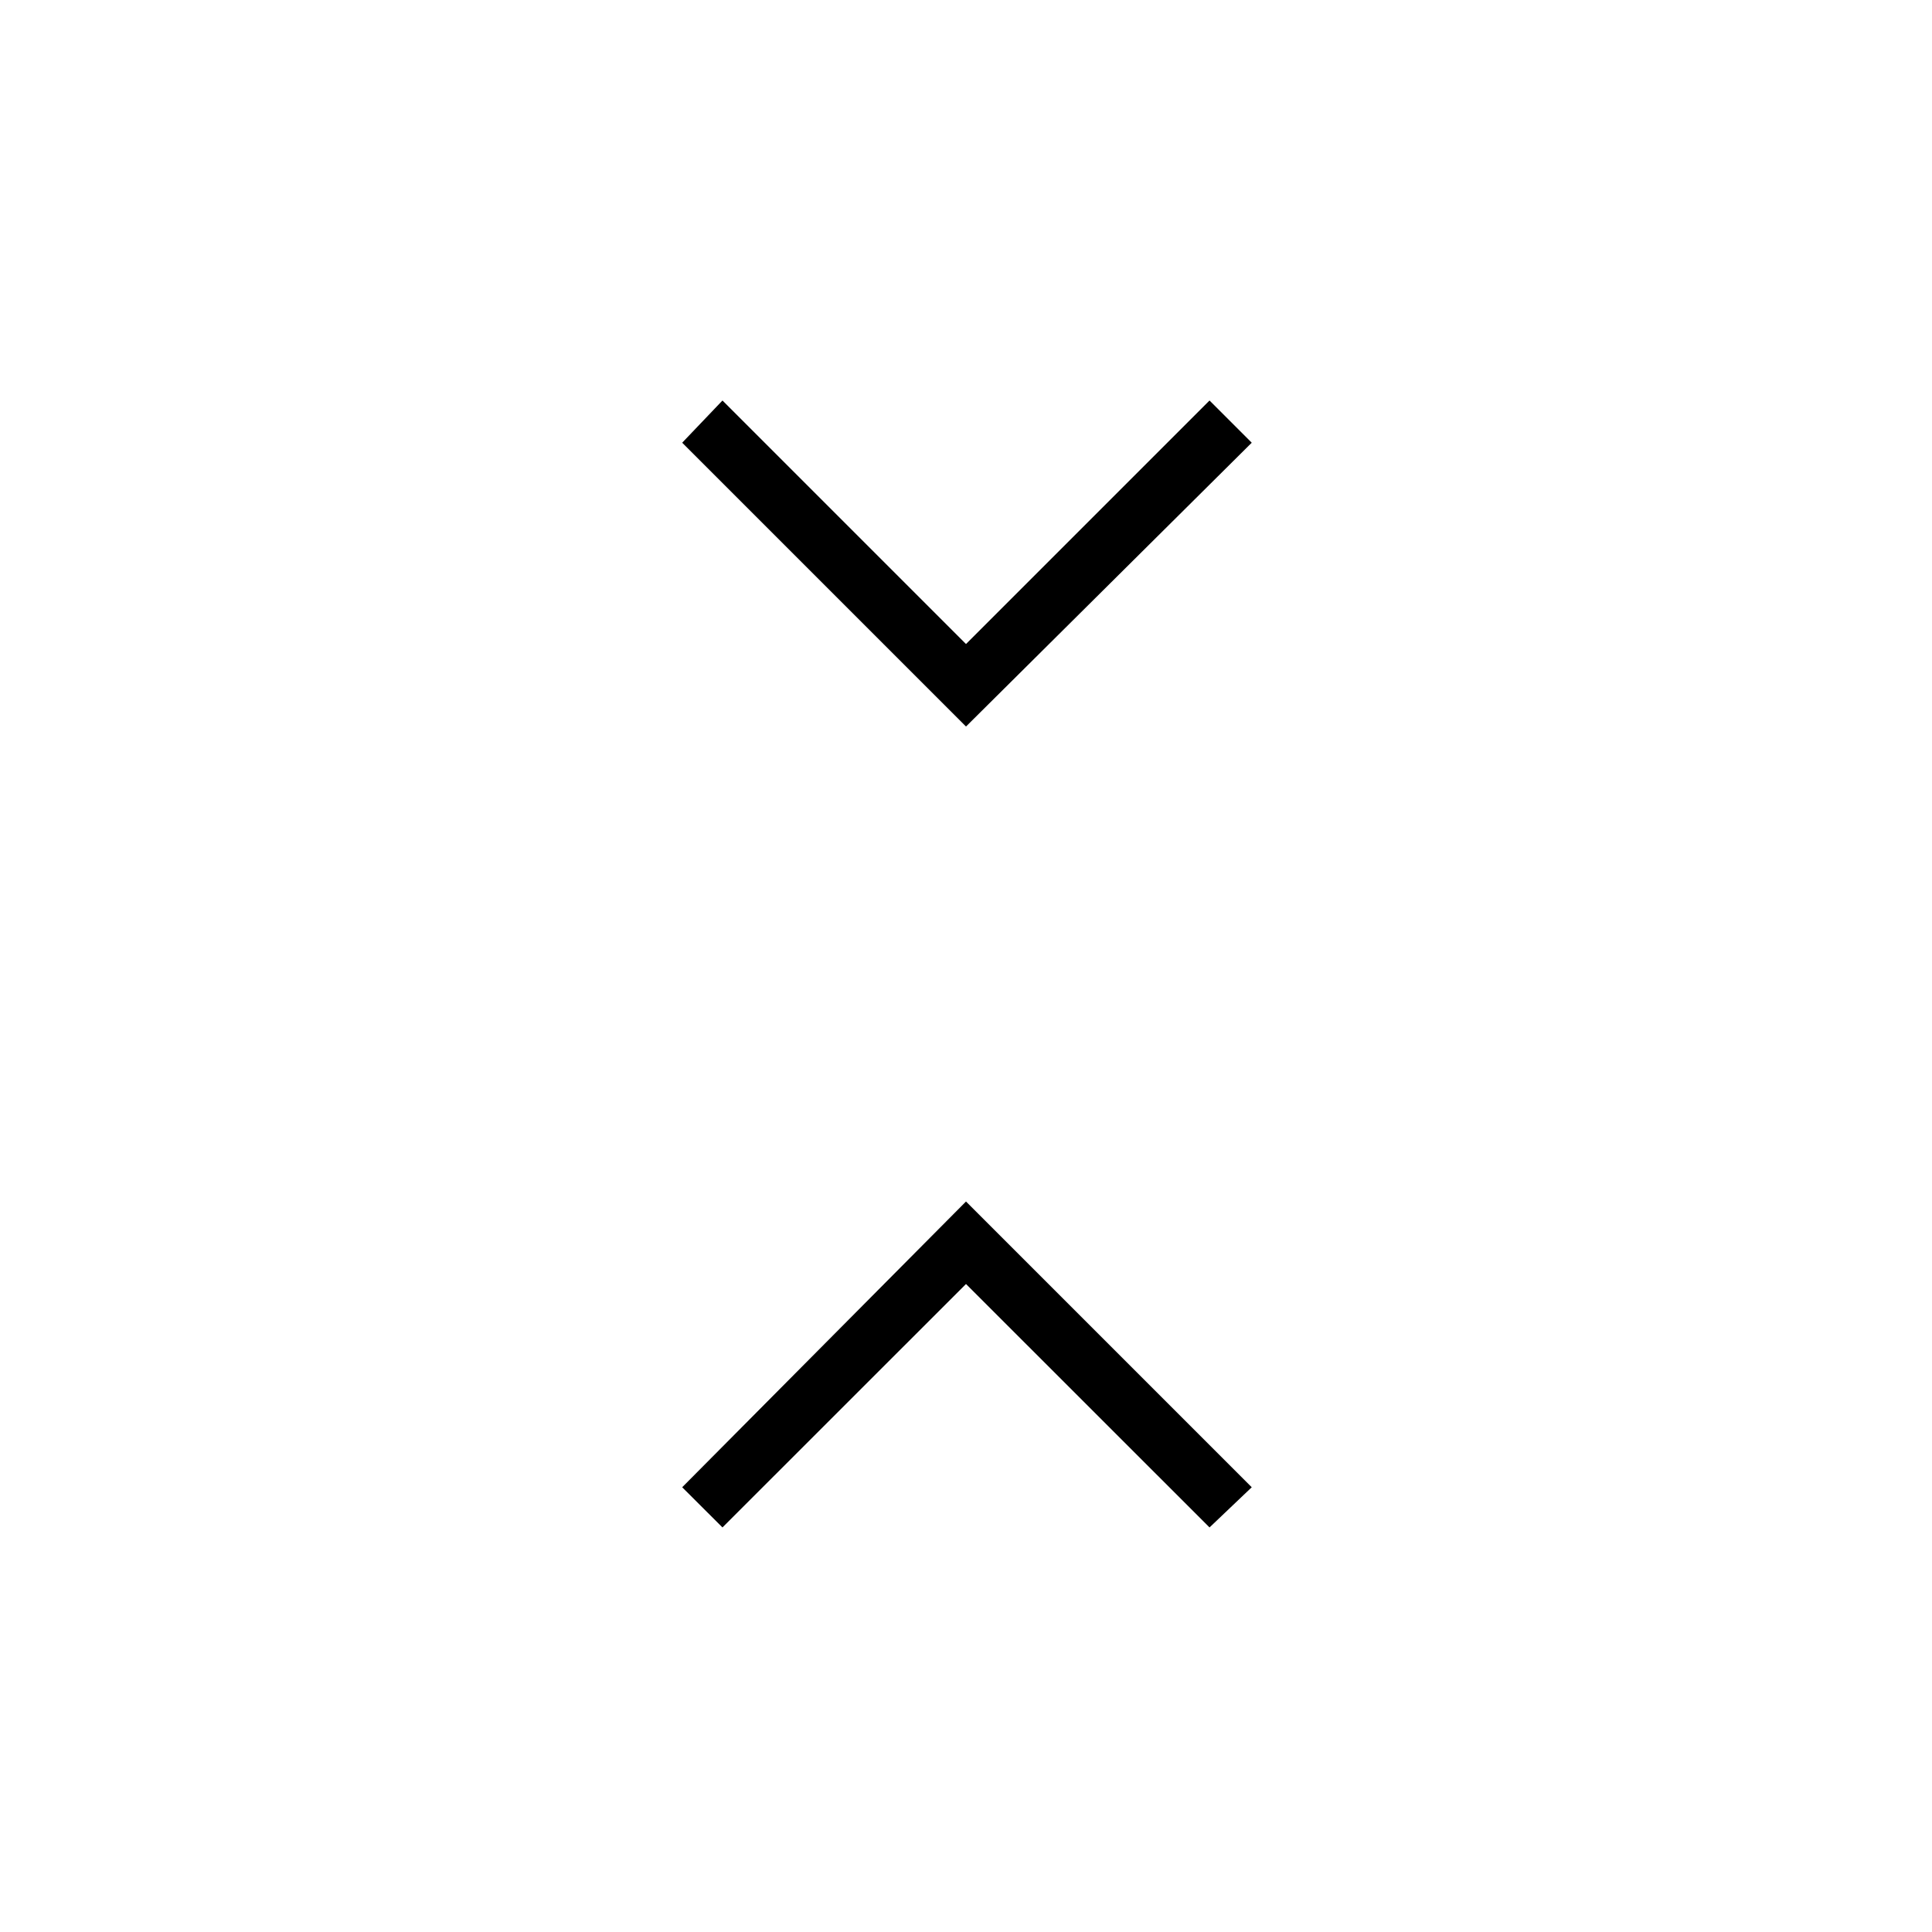 <svg xmlns="http://www.w3.org/2000/svg" height="20" width="20"><path d="M10 7.521 7.062 4.583 7.479 4.146 10 6.667 12.521 4.146 12.958 4.583ZM7.479 15.812 7.062 15.396 10 12.438 12.958 15.396 12.521 15.812 10 13.292Z"/></svg>